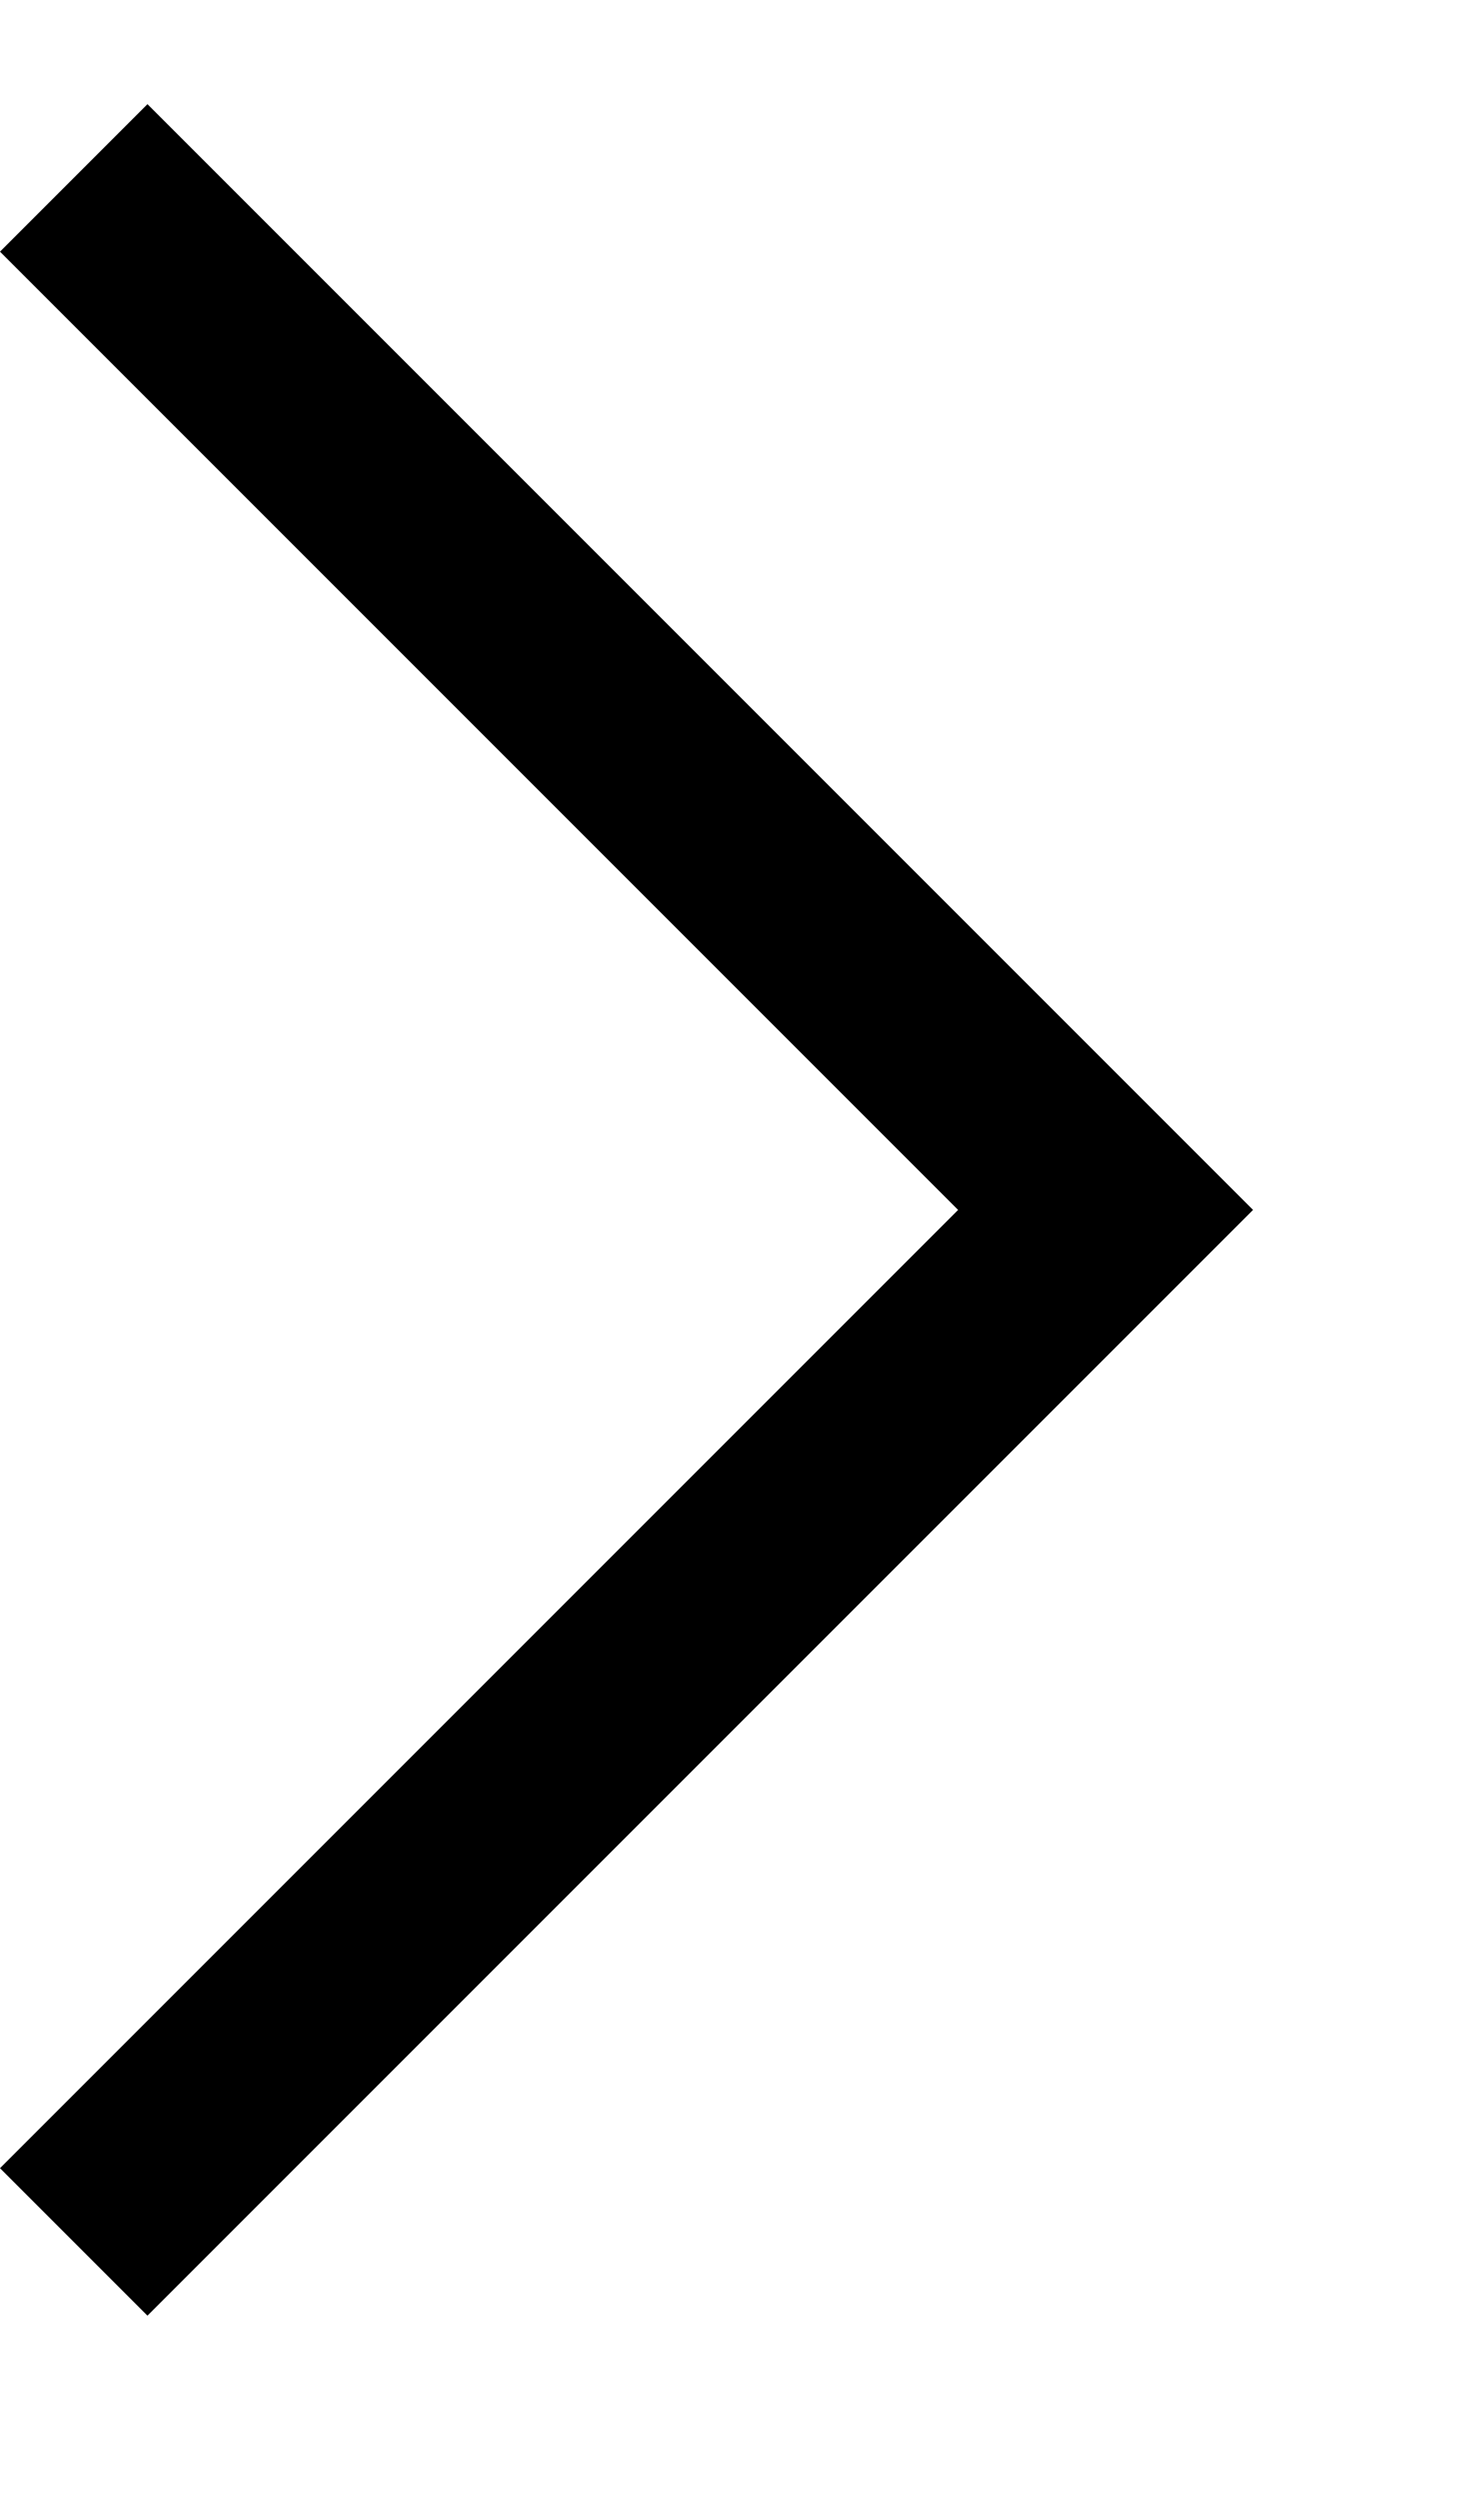 <svg width="7" height="12" viewBox="0 0 7 12" fill="none" xmlns="http://www.w3.org/2000/svg">
<path d="M4.6 5.808L0 1.208L0.708 0.5L6.016 5.808L0.708 11.116L0 10.408L4.6 5.808Z" fill="black"/>
</svg>
